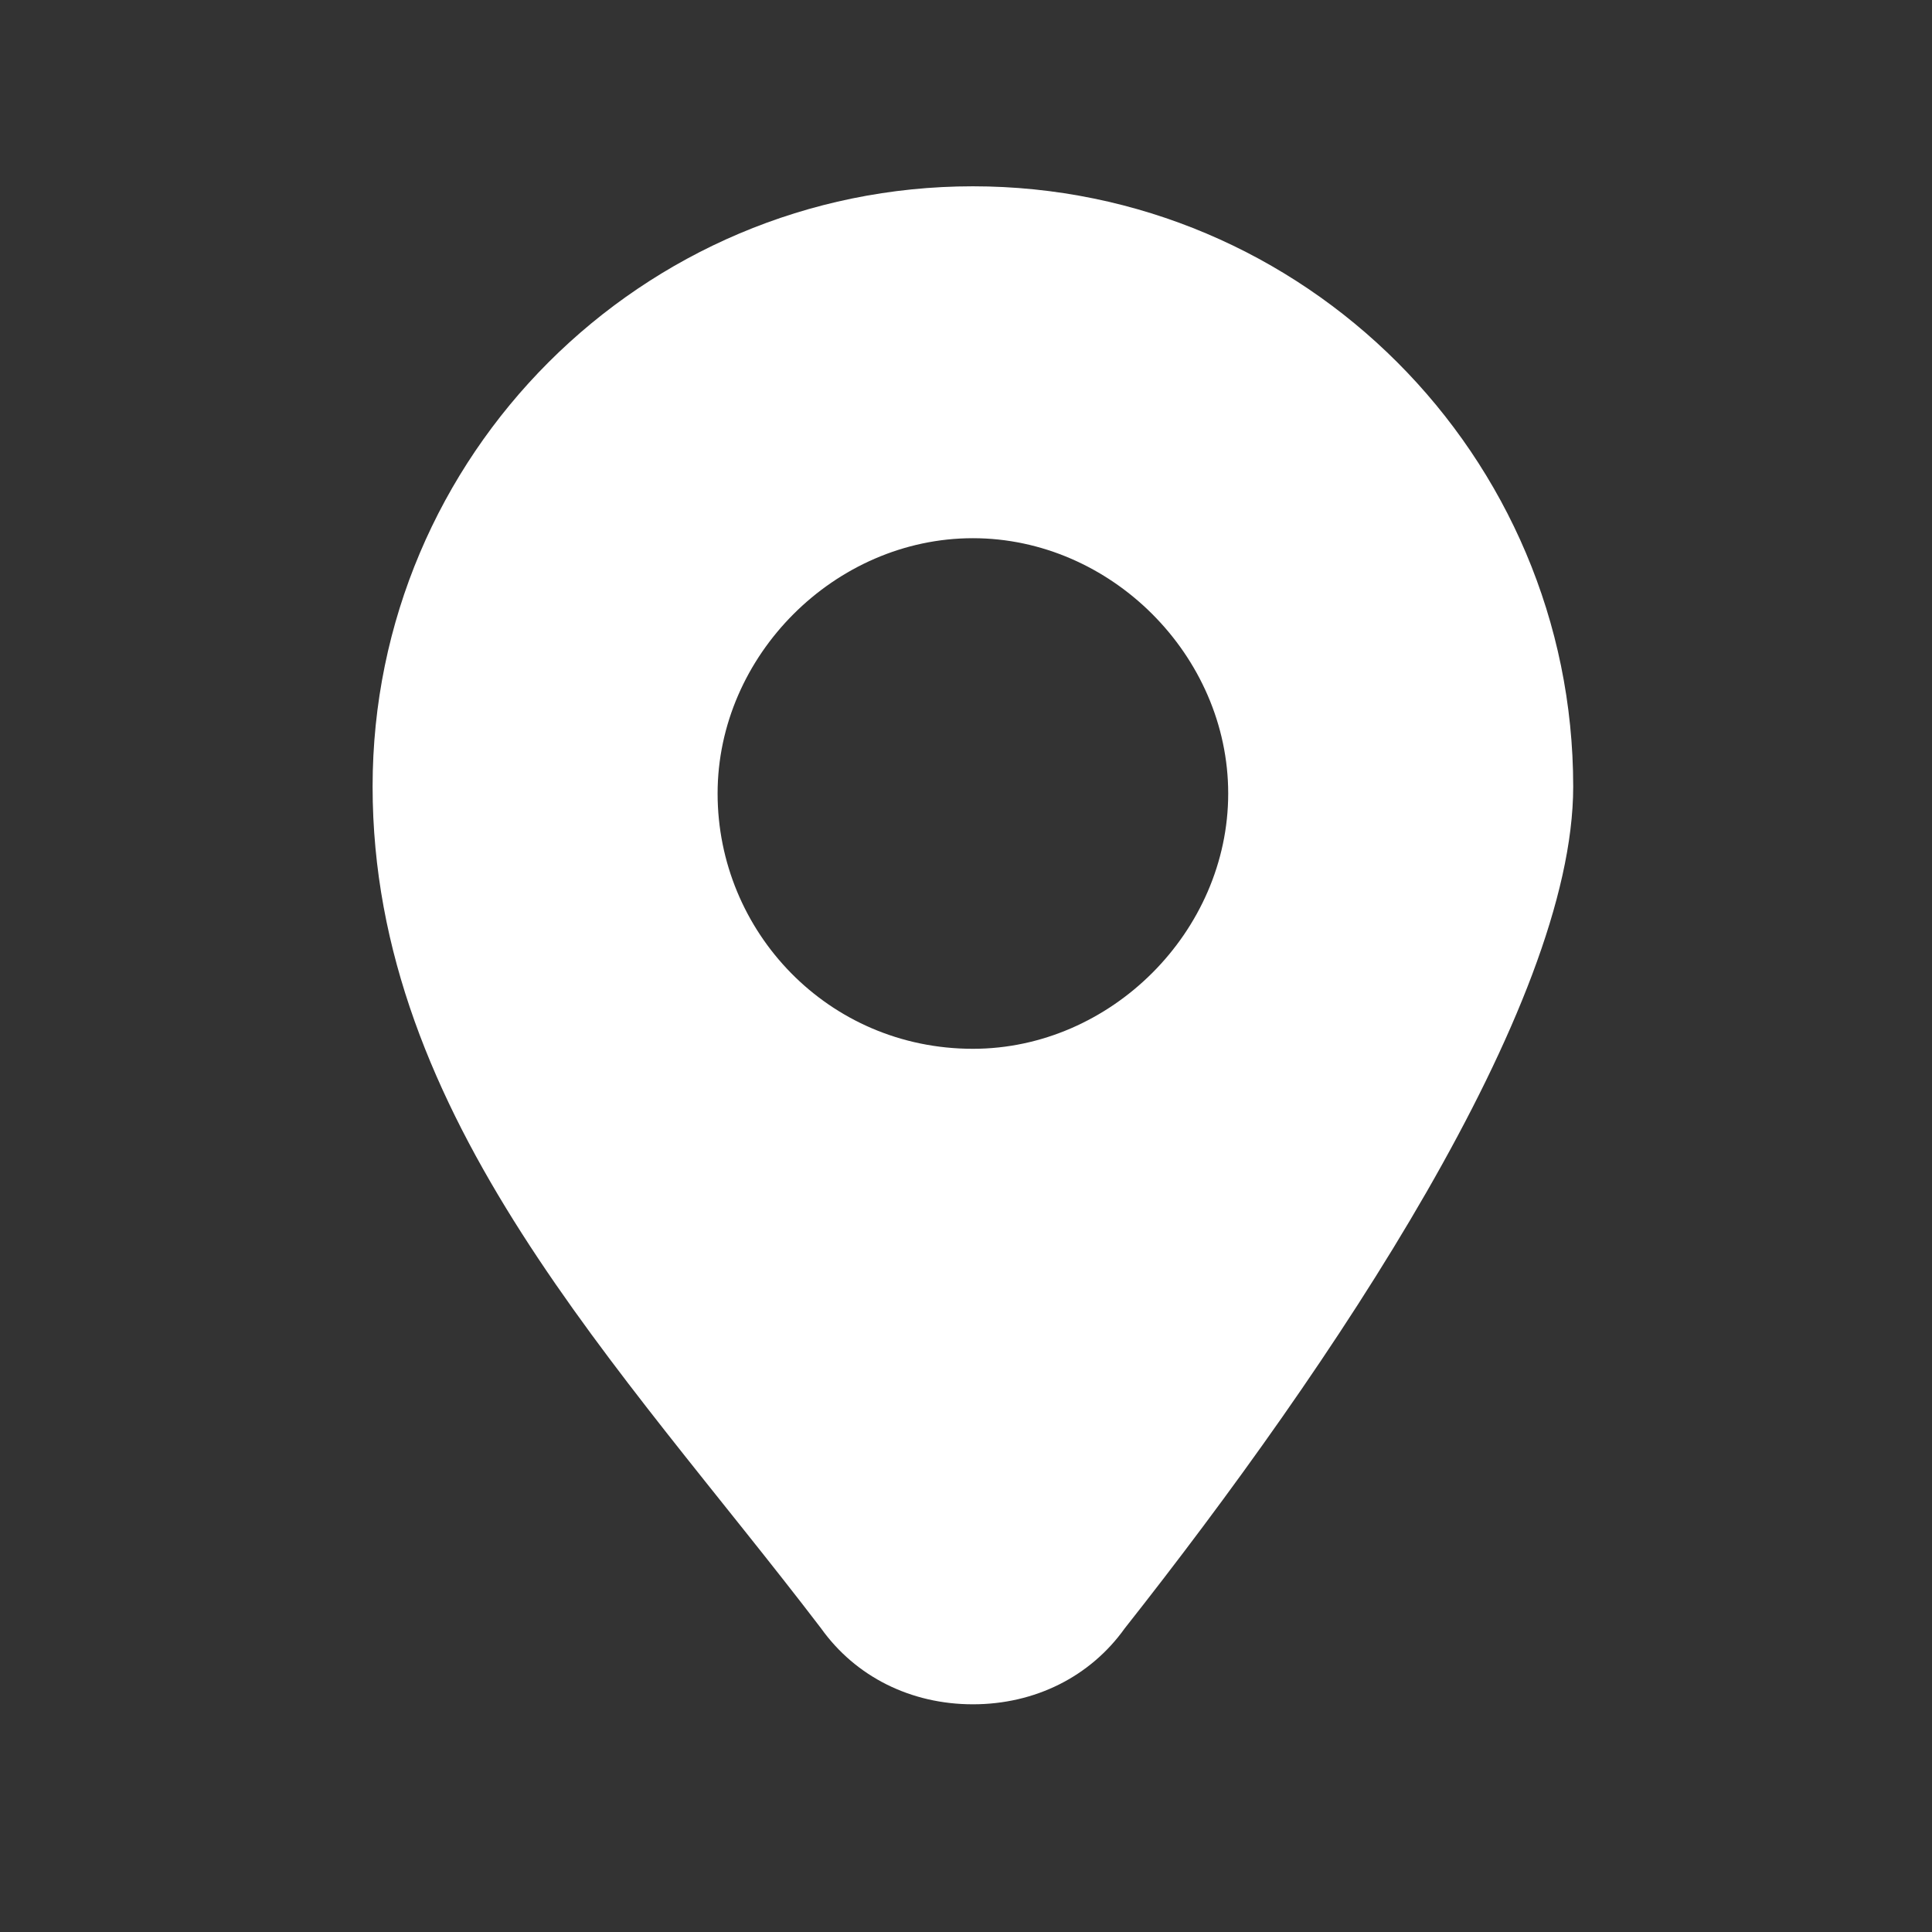<?xml version="1.0" encoding="UTF-8"?><svg id="uuid-346fde2c-8e93-40b7-829c-f2bd83bfeb78" xmlns="http://www.w3.org/2000/svg" viewBox="0 0 28 28"><rect x="0" y="0" width="28" height="28" fill="#333333" stroke="none"/><defs><style>.uuid-76c660fd-2cf5-470f-82d9-cac2714e2c98{fill:#fff;}</style></defs><path class="uuid-76c660fd-2cf5-470f-82d9-cac2714e2c98" d="M14.1,2.7c-4.8,0-8.7,3.9-8.7,8.7s3.6,8.4,6.5,12.2c.5,.7,1.3,1.1,2.2,1.1s1.7-.4,2.2-1.1c3-3.8,6.5-9,6.5-12.2,0-4.8-3.9-8.7-8.7-8.7Zm0,12.5c-2.1,0-3.7-1.7-3.7-3.7s1.7-3.7,3.7-3.7,3.7,1.7,3.7,3.7-1.7,3.7-3.7,3.7Z"/></svg>